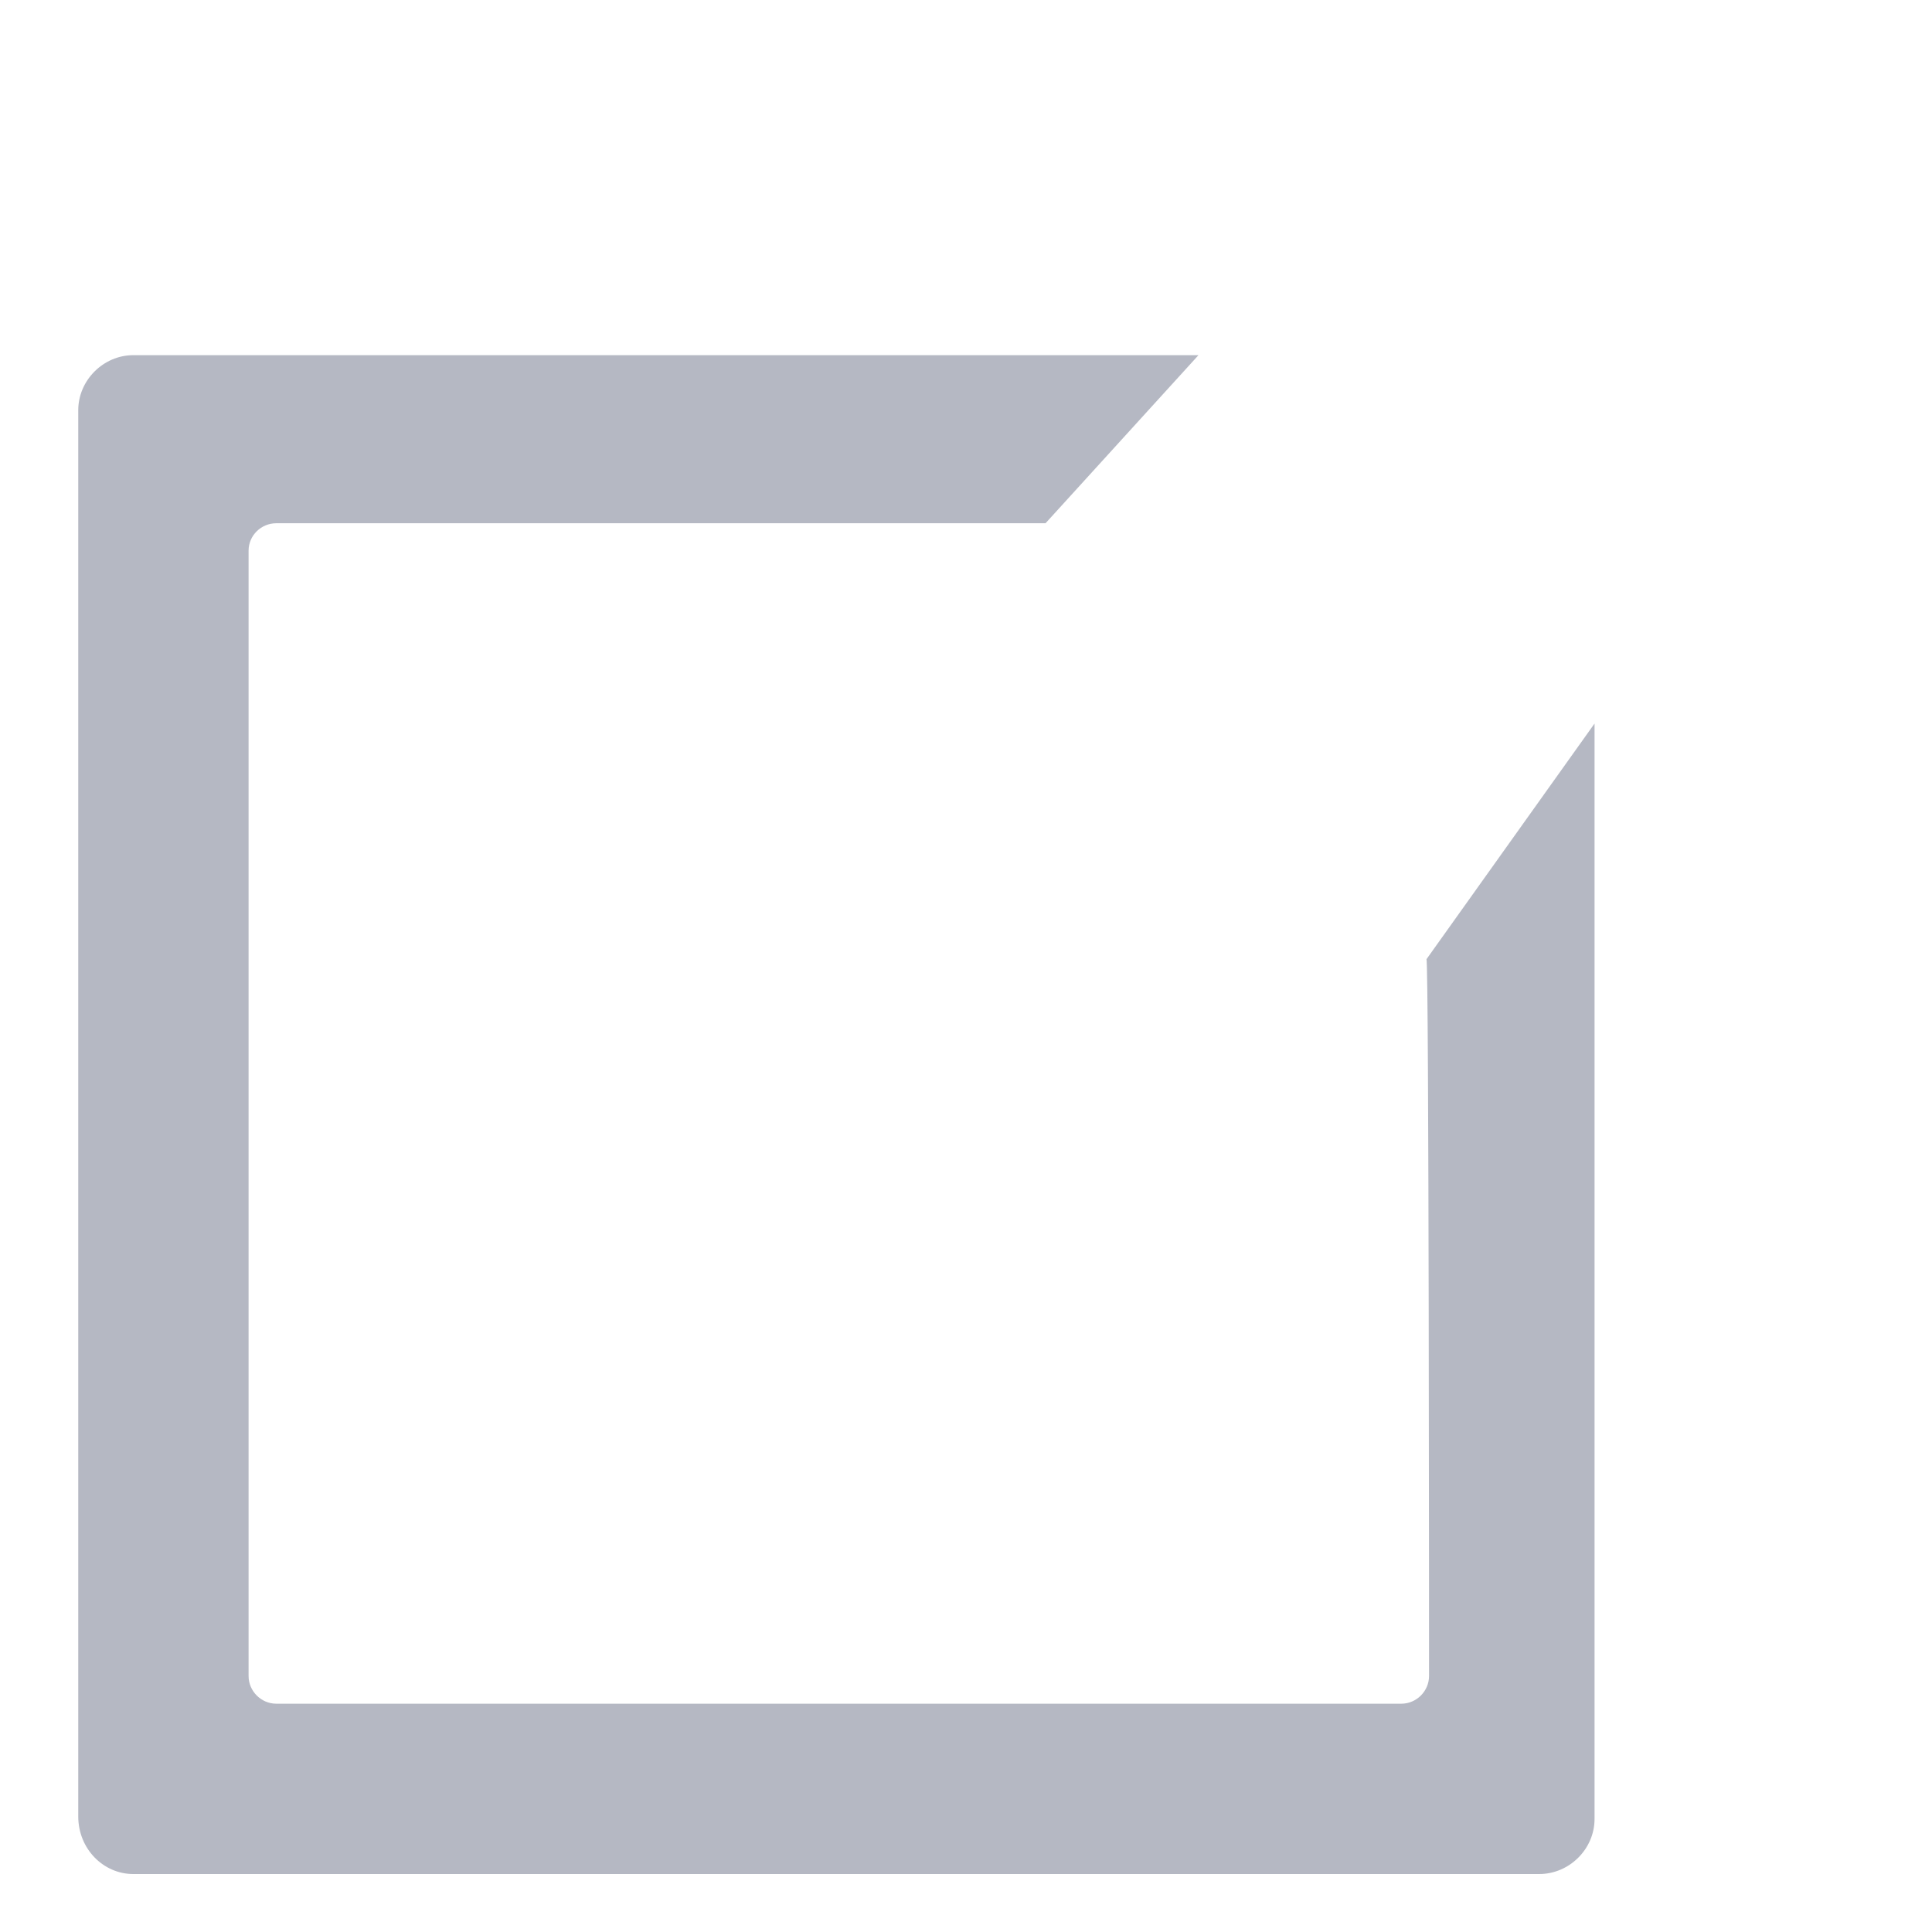 <svg width="6" height="6" viewBox="0 0 6 6" fill="none"
    xmlns="http://www.w3.org/2000/svg">
    <g clip-path="url(#clip0_219_165)">
        <path d="M4.438 5.205C4.438 5.252 4.399 5.291 4.352 5.291H0.858C0.811 5.291 0.772 5.252 0.772 5.205V1.71C0.772 1.663 0.811 1.625 0.858 1.625H3.247L3.722 1.103H0.414C0.321 1.103 0.243 1.181 0.243 1.274V5.641C0.243 5.742 0.321 5.82 0.414 5.82H4.78C4.874 5.82 4.952 5.742 4.952 5.649V2.247L4.43 2.979C4.438 2.979 4.438 5.205 4.438 5.205Z" fill="#B5B8C3"/>
    </g>
    <defs>
        <clipPath id="clip0_219_165">
            <rect width="4.981" height="4.981" fill="white" transform="translate(0.241 0.838)"/>
        </clipPath>
    </defs>
</svg>
